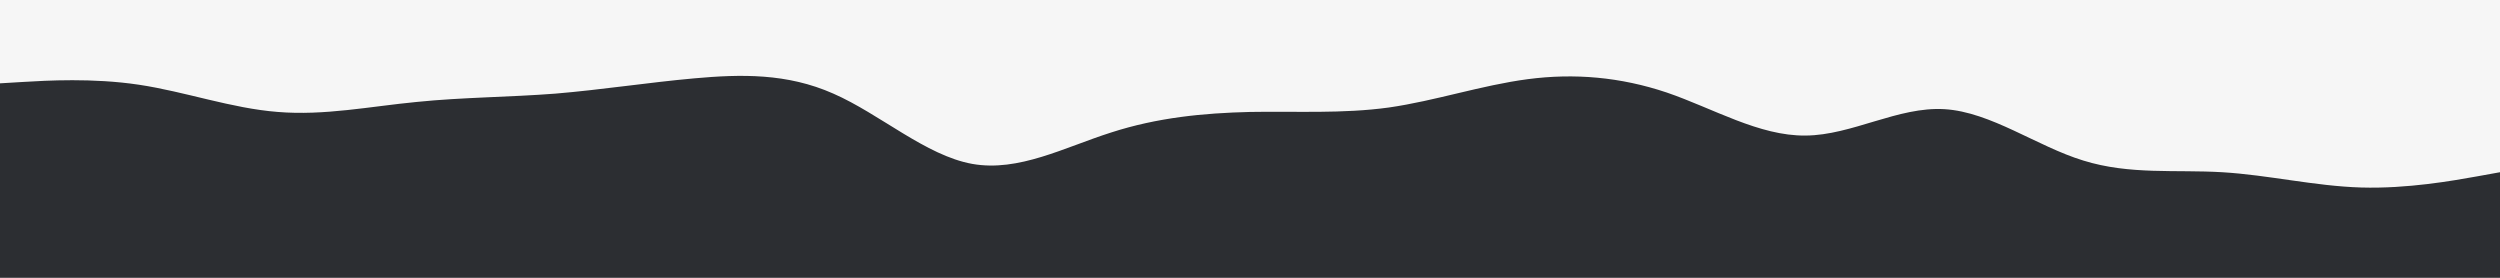<svg id="visual" viewBox="0 0 900 100" width="900" height="100" xmlns="http://www.w3.org/2000/svg" xmlns:xlink="http://www.w3.org/1999/xlink" version="1.1"><rect x="0" y="0" width="900" height="100" fill="#F6F6F6"></rect><path d="M0 30L8.3 29.5C16.7 29 33.3 28 50 30.5C66.7 33 83.3 39 100 40.3C116.7 41.7 133.3 38.3 150 36.7C166.7 35 183.3 35 200 33.7C216.7 32.3 233.3 29.7 250 28.2C266.7 26.7 283.3 26.3 300 33.7C316.7 41 333.3 56 350 59C366.7 62 383.3 53 400 47.7C416.7 42.3 433.3 40.7 450 40.3C466.7 40 483.3 41 500 38.7C516.7 36.3 533.3 30.7 550 28.5C566.7 26.3 583.3 27.7 600 33.3C616.7 39 633.3 49 650 48.8C666.7 48.7 683.3 38.3 700 39.3C716.7 40.3 733.3 52.7 750 57.8C766.7 63 783.3 61 800 62C816.7 63 833.3 67 850 67.5C866.7 68 883.3 65 891.7 63.5L900 62L900 101L891.7 101C883.3 101 866.7 101 850 101C833.3 101 816.7 101 800 101C783.3 101 766.7 101 750 101C733.3 101 716.7 101 700 101C683.3 101 666.7 101 650 101C633.3 101 616.7 101 600 101C583.3 101 566.7 101 550 101C533.3 101 516.7 101 500 101C483.3 101 466.7 101 450 101C433.3 101 416.7 101 400 101C383.3 101 366.7 101 350 101C333.3 101 316.7 101 300 101C283.3 101 266.7 101 250 101C233.3 101 216.7 101 200 101C183.3 101 166.7 101 150 101C133.3 101 116.7 101 100 101C83.3 101 66.7 101 50 101C33.3 101 16.7 101 8.3 101L0 101Z" fill="#2c2e32" stroke-linecap="round" stroke-linejoin="miter"></path></svg>